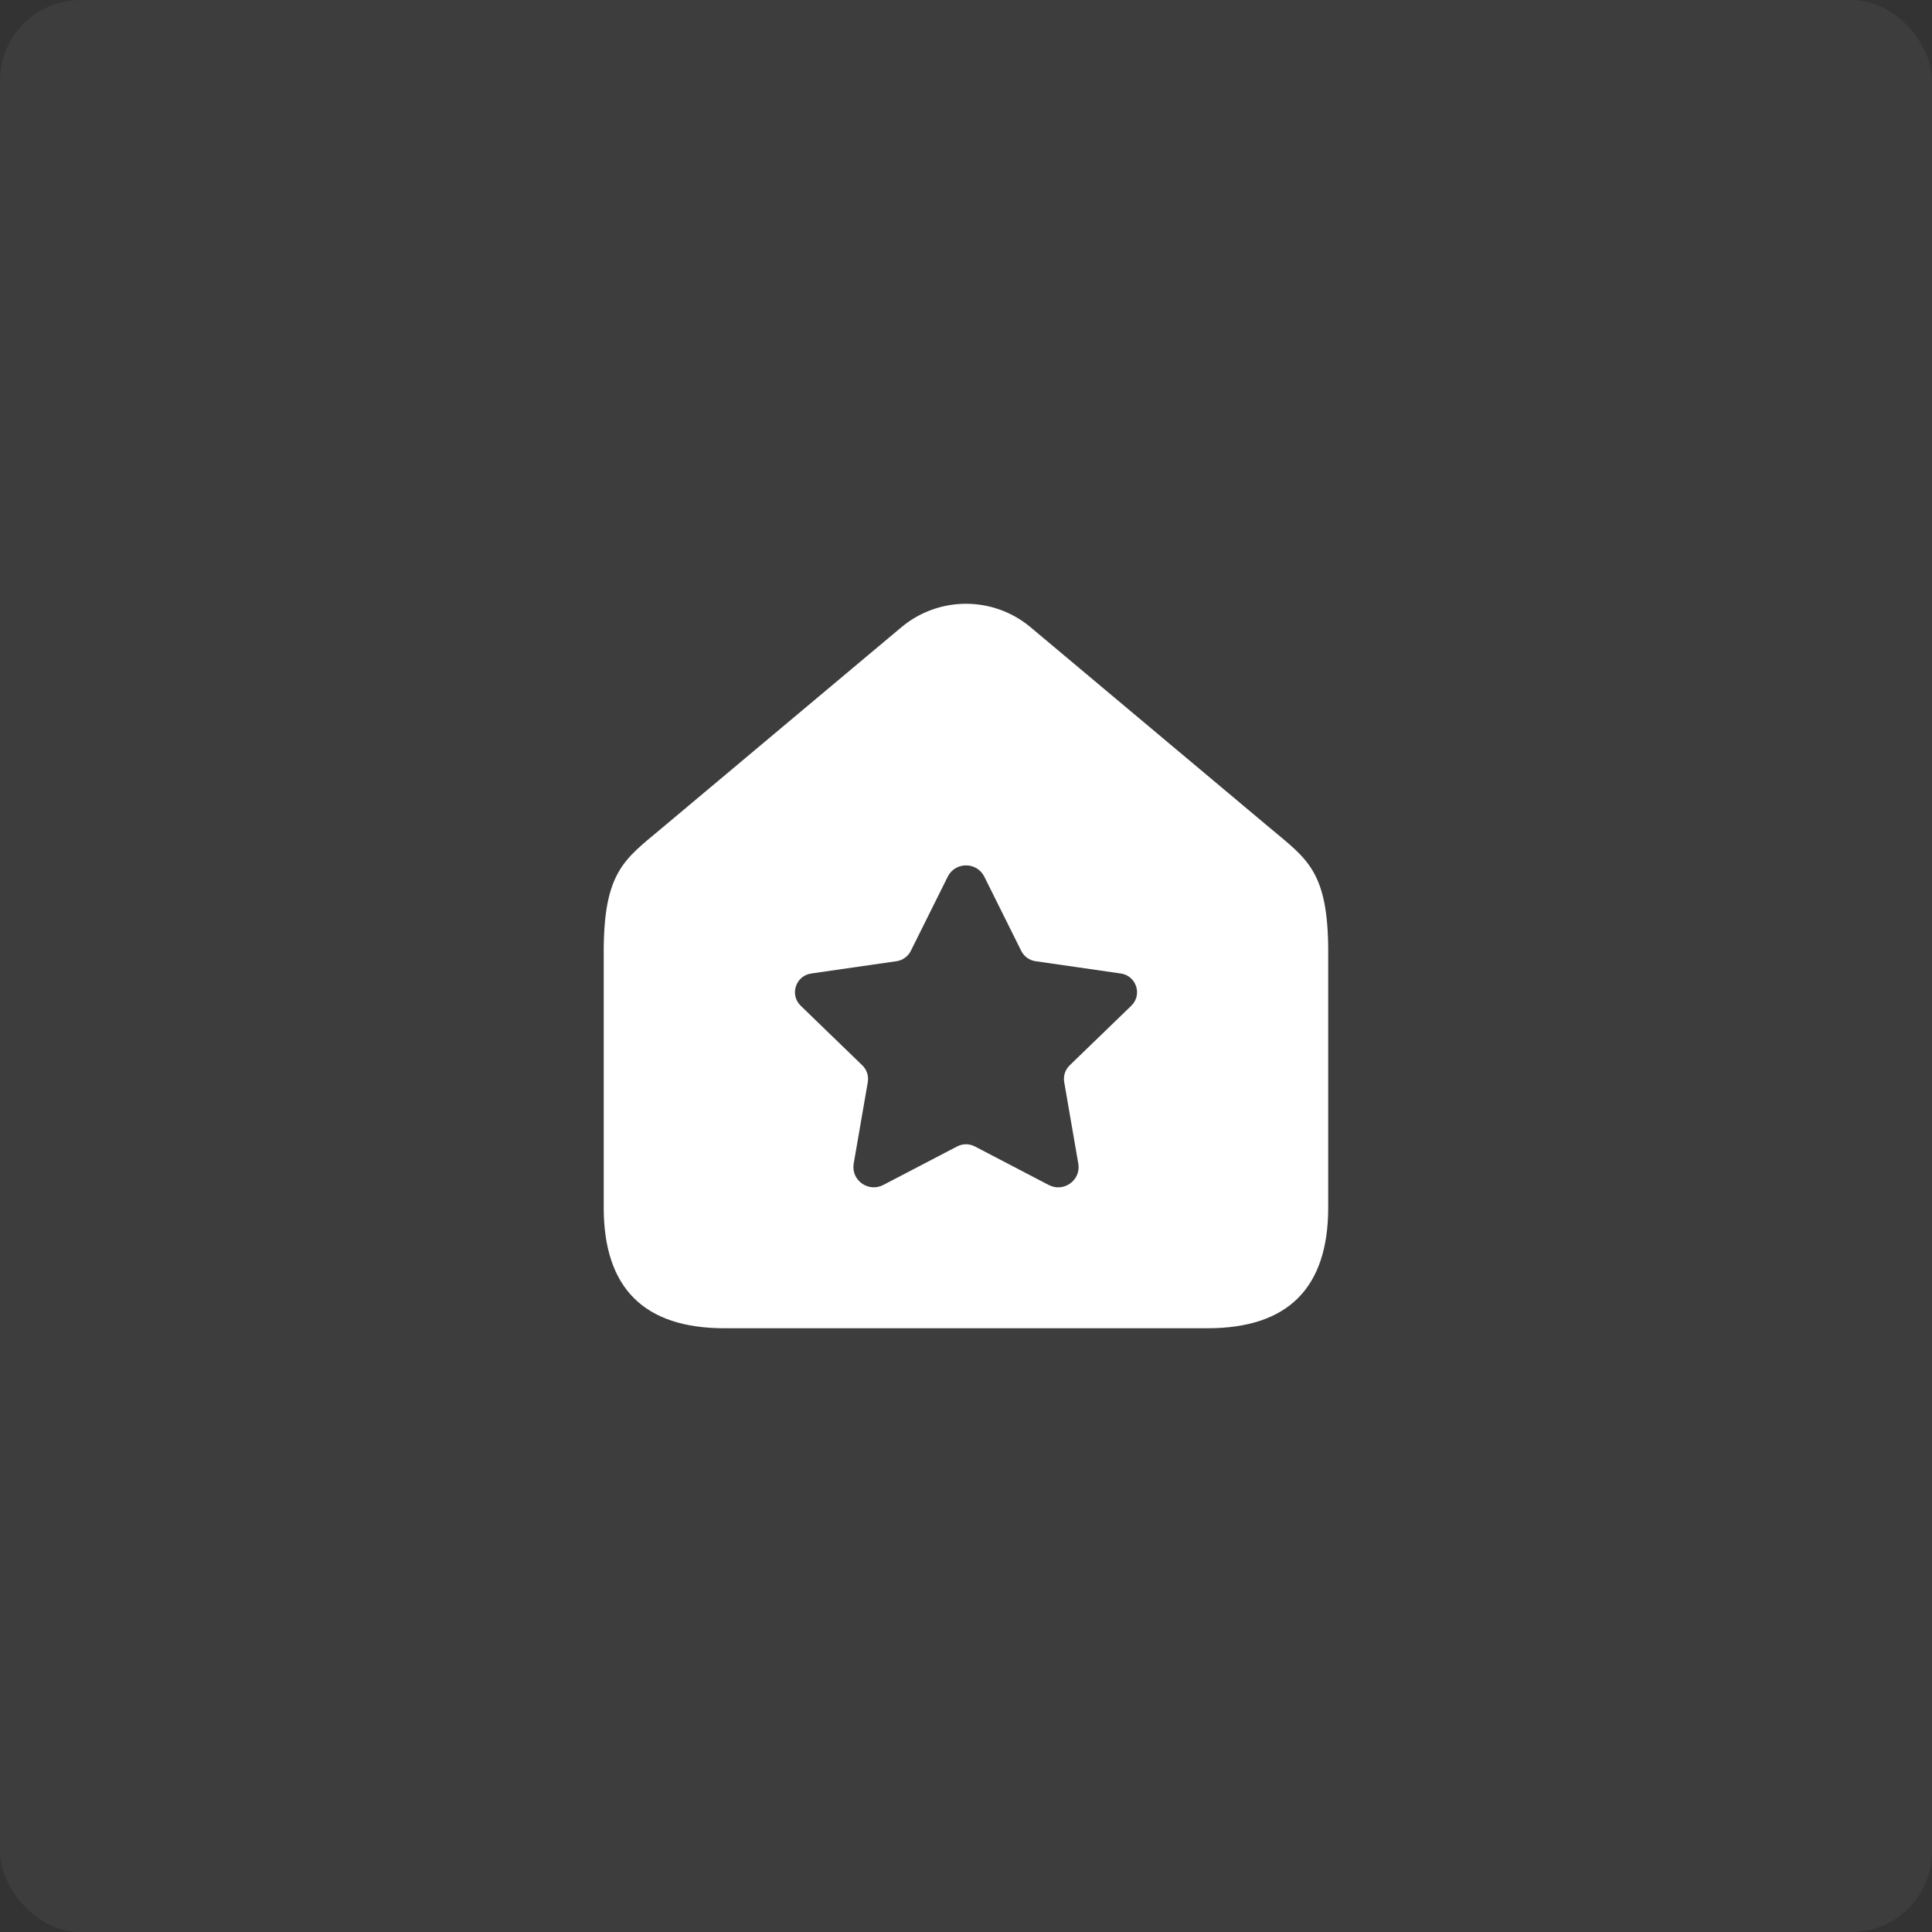 <svg width="48" height="48" viewBox="0 0 48 48" fill="none" xmlns="http://www.w3.org/2000/svg">
<rect x="0" y="0" width="48" height="48" fill="#333333" stroke="none"/>
<rect y="0.001" width="48" height="48" rx="2" fill="white" fill-opacity="0.05"/>
<path fill-rule="evenodd" clip-rule="evenodd" d="M31.57 20.586L25.606 15.585C24.677 14.806 23.322 14.806 22.393 15.585L16.429 20.586C15.523 21.346 14.999 21.653 14.999 23.651V30C14.999 32 15.999 33 17.999 33H29.999C31.999 33 32.999 32 32.999 30V23.651C33 21.652 32.477 21.346 31.57 20.586ZM28.106 24.988L26.576 26.468C26.464 26.576 26.413 26.732 26.44 26.885L26.79 28.91C26.861 29.321 26.428 29.634 26.056 29.441L24.22 28.483C24.082 28.411 23.918 28.411 23.78 28.483L21.945 29.44C21.573 29.634 21.139 29.32 21.21 28.909L21.56 26.885C21.586 26.732 21.535 26.576 21.424 26.468L19.894 24.988C19.613 24.716 19.768 24.242 20.156 24.186L22.273 23.881C22.427 23.859 22.56 23.763 22.629 23.624L23.546 21.781C23.732 21.407 24.269 21.407 24.455 21.781L25.372 23.624C25.441 23.763 25.574 23.859 25.728 23.881L27.845 24.186C28.233 24.242 28.387 24.717 28.106 24.988Z" fill="white"/>
</svg>
